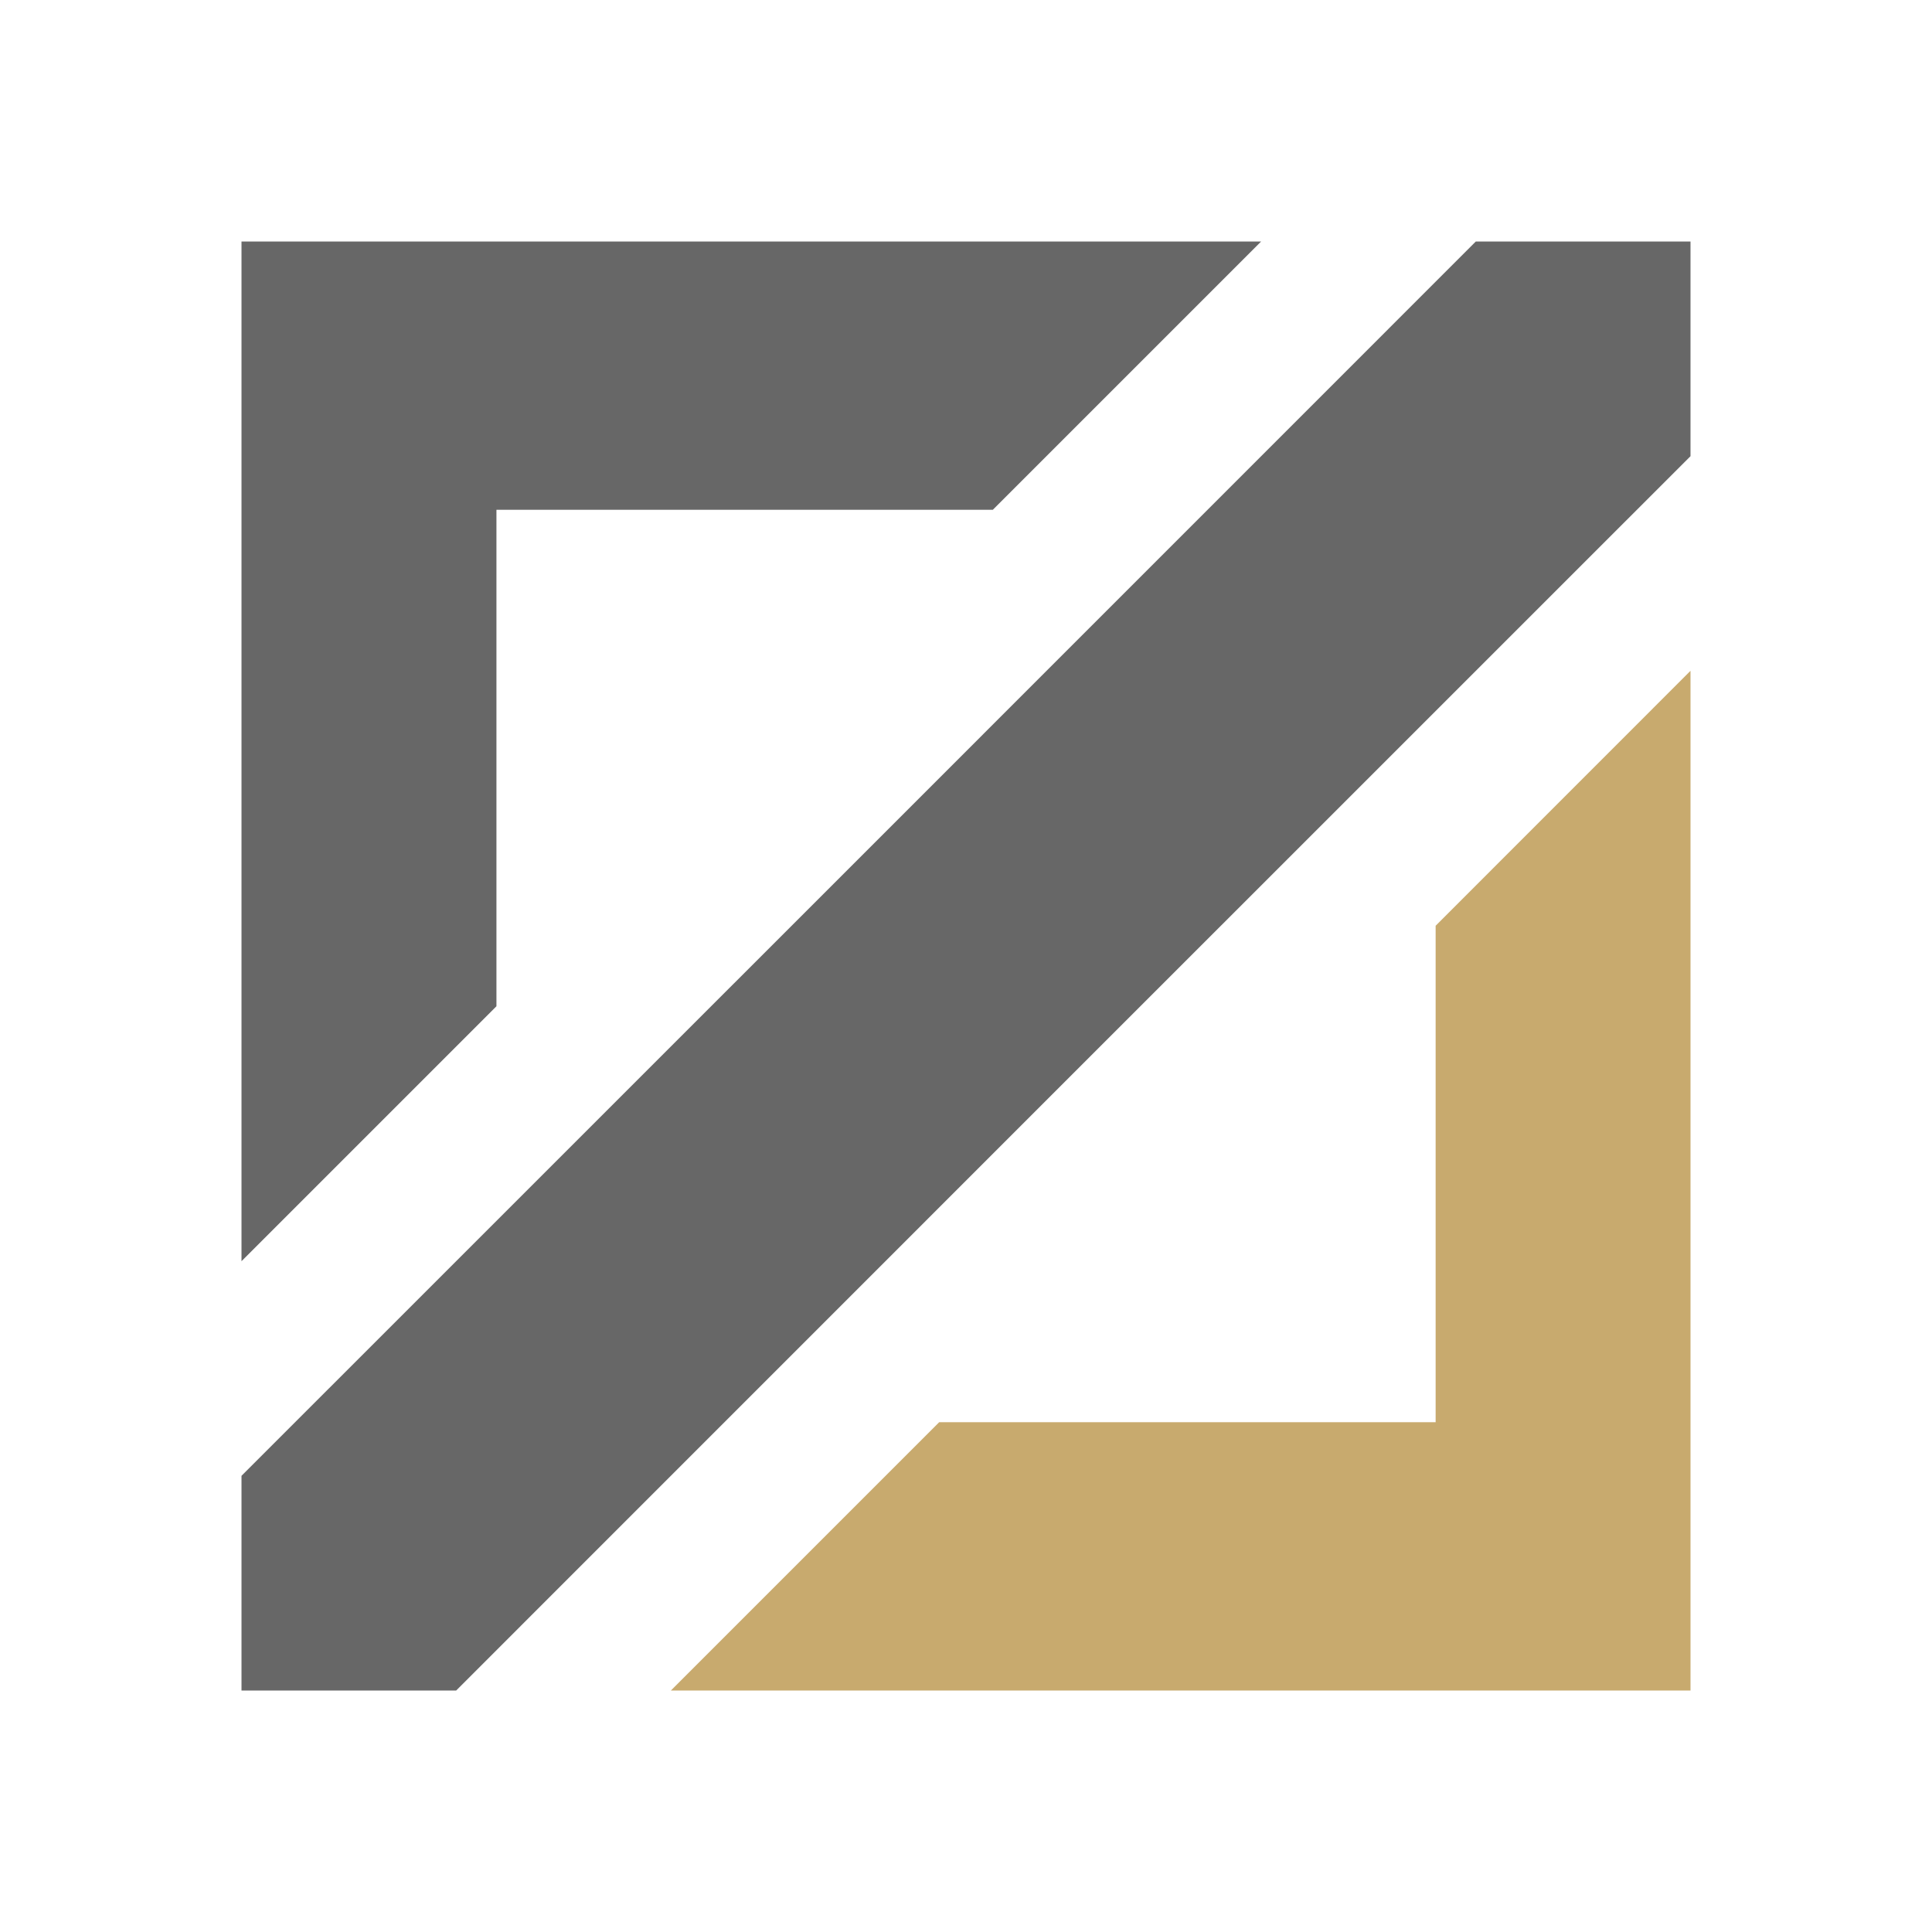 <svg width="24" height="24" viewBox="0 0 24 24" fill="none" xmlns="http://www.w3.org/2000/svg">
<path d="M6.167 12.5L3 15.667L3 3L15.666 3L12.333 6.333L6.167 6.333L6.167 12.5Z" fill="#676767"/>
<path d="M17.834 11.5L21 8.333V21H8.334L11.667 17.667L17.834 17.667L17.834 11.5Z" fill="#C8AA6E"/>
<path fill-rule="evenodd" clip-rule="evenodd" d="M18.333 3H21L21 5.667L13.333 13.333L5.667 21H3V18.333L10.667 10.667L18.333 3Z" fill="#676767"/>
</svg>
